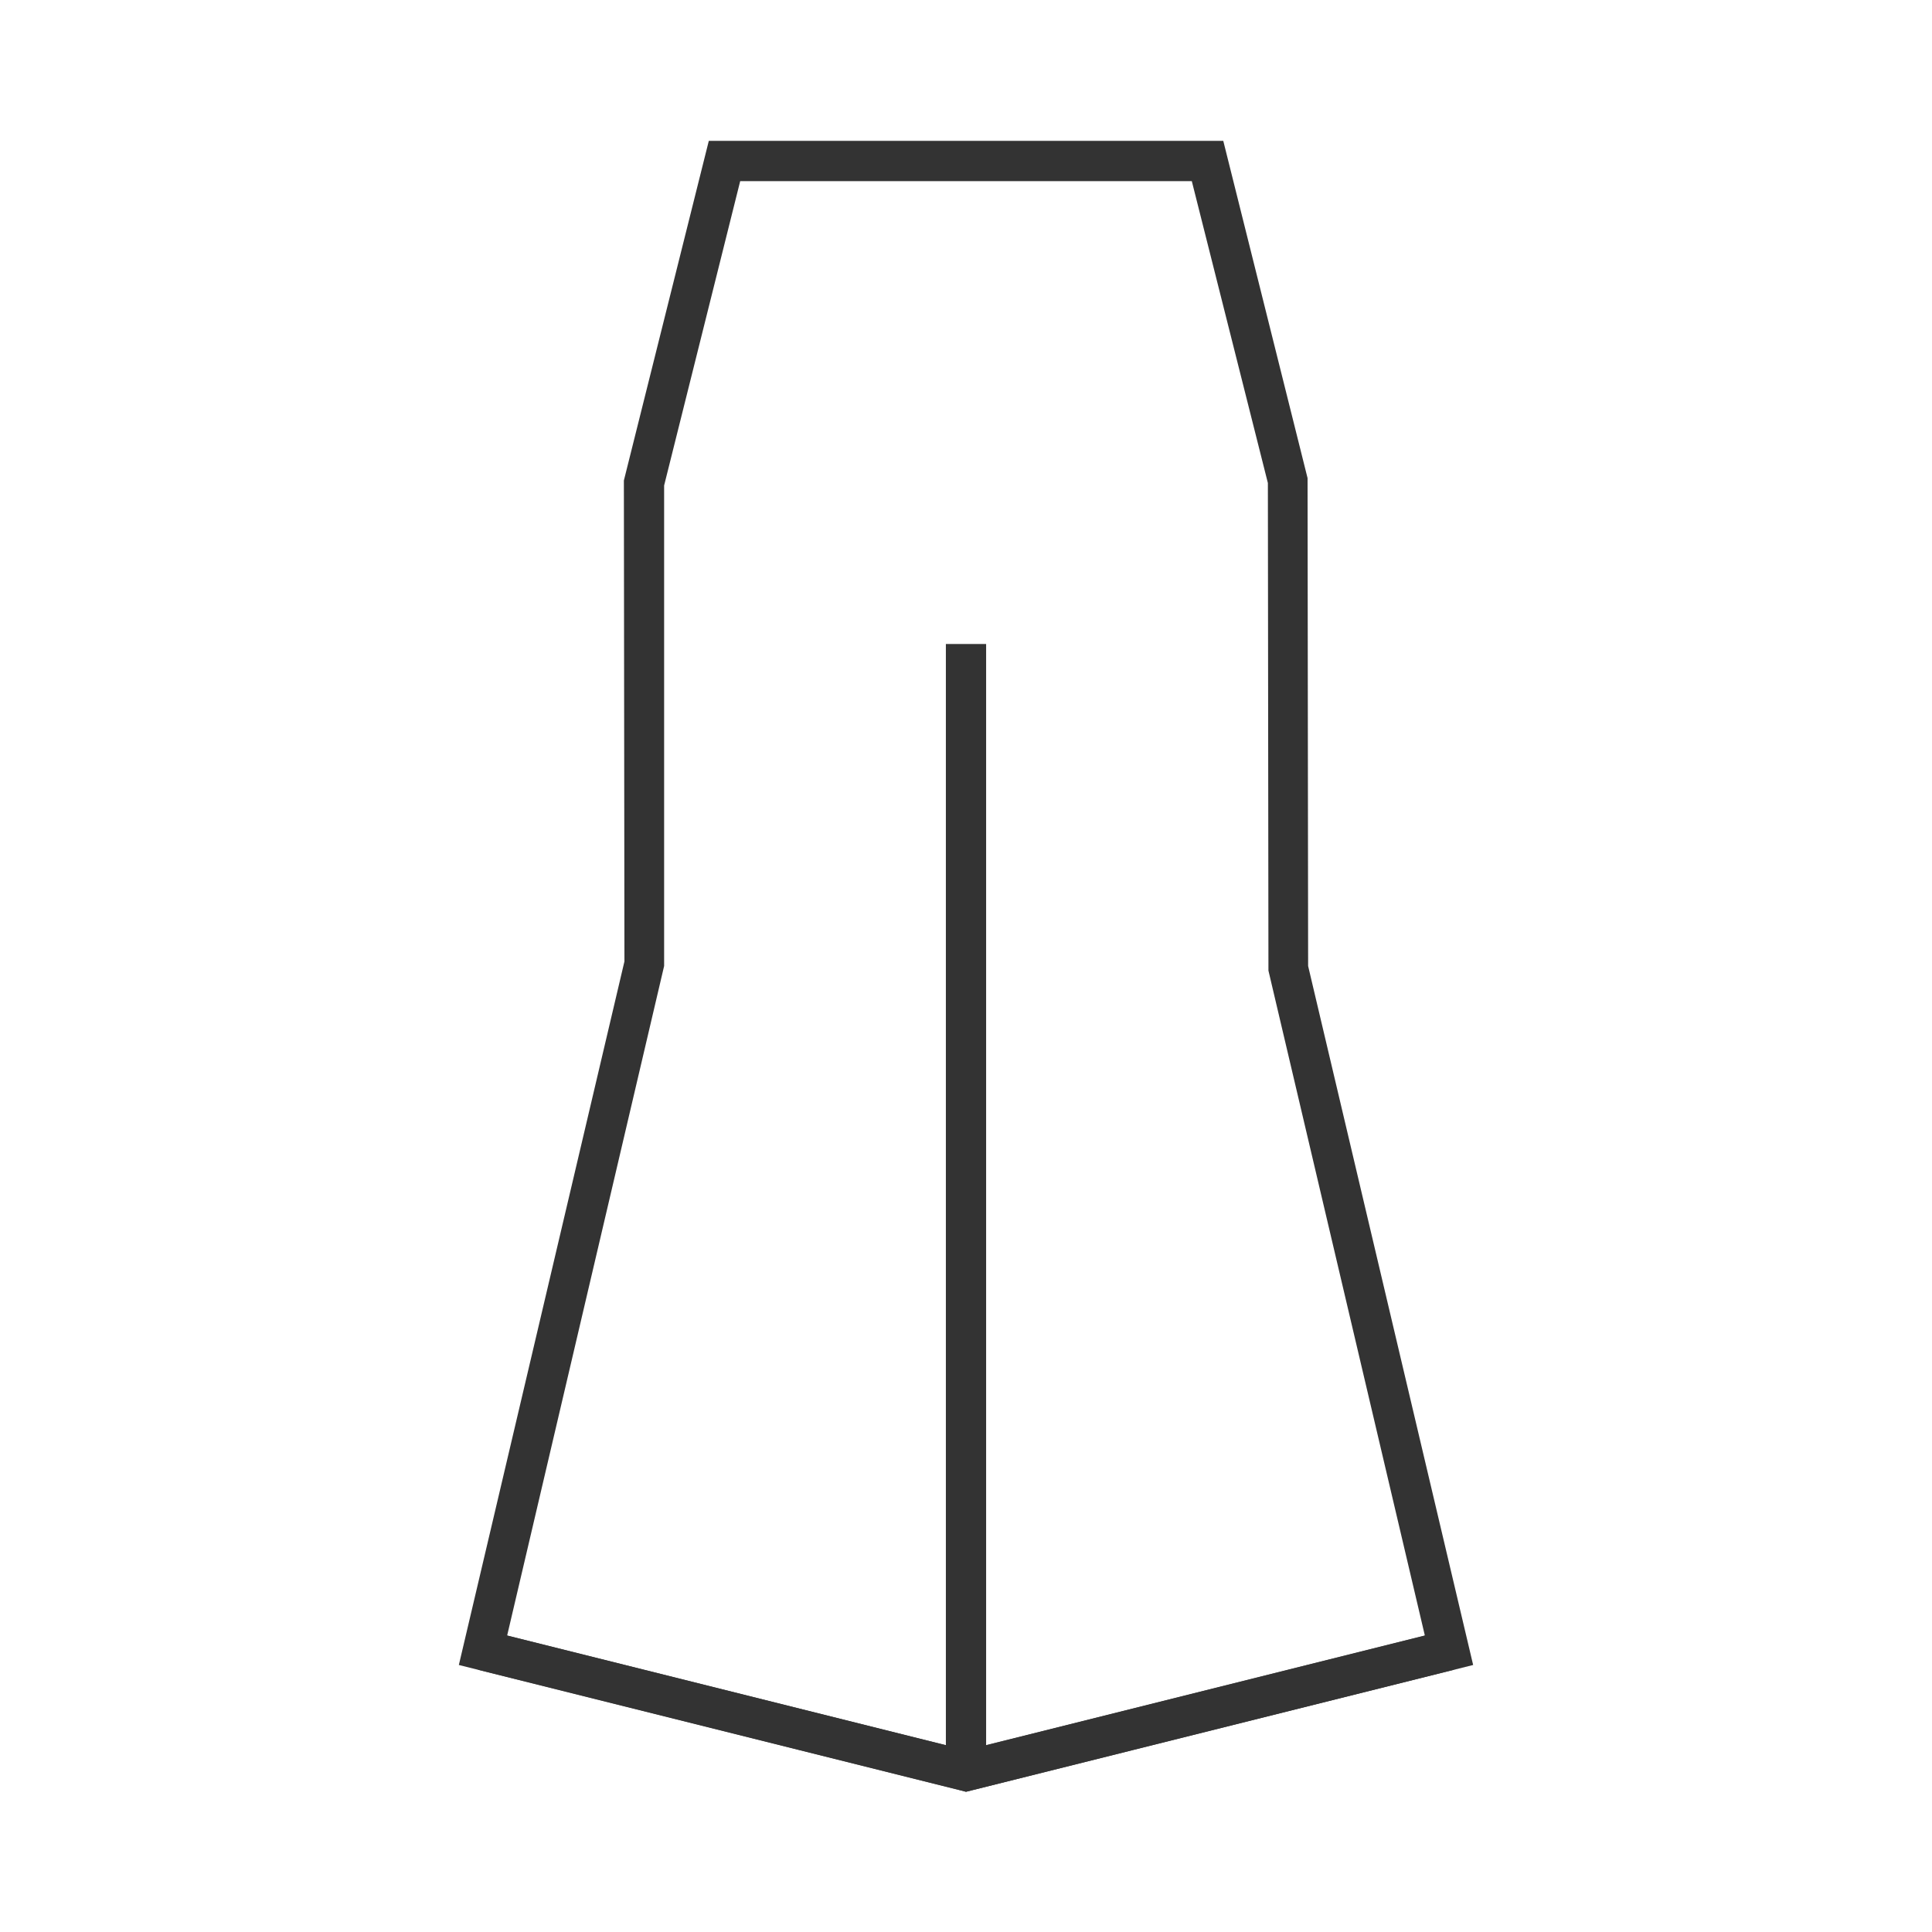 <?xml version="1.0" encoding="iso-8859-1"?>
<svg version="1.1" id="&#x56FE;&#x5C42;_1" xmlns="http://www.w3.org/2000/svg" xmlns:xlink="http://www.w3.org/1999/xlink" x="0px"
	 y="0px" viewBox="0 0 24 24" style="enable-background:new 0 0 24 24;" xml:space="preserve">
<path style="fill:#333333;" d="M12,22.258l-0.061-0.016L5.7,20.683l2.057-8.74L7.75,5.969L8.805,1.75h6.391l1.047,4.189L16.25,12
	l2.05,8.683L12,22.258z M6.3,20.317l5.7,1.425l5.7-1.425l-1.943-8.26L15.75,6l-0.945-3.75H9.195L8.25,6.031V12L6.3,20.317z"/>
<rect x="11.75" y="8" style="fill:#333333;" width="0.5" height="14"/>
<polygon style="fill:#333333;" points="12,22.258 11.939,22.242 5.939,20.742 6.061,20.258 12,21.742 17.939,20.258 18.061,20.742 
	"/>
</svg>






